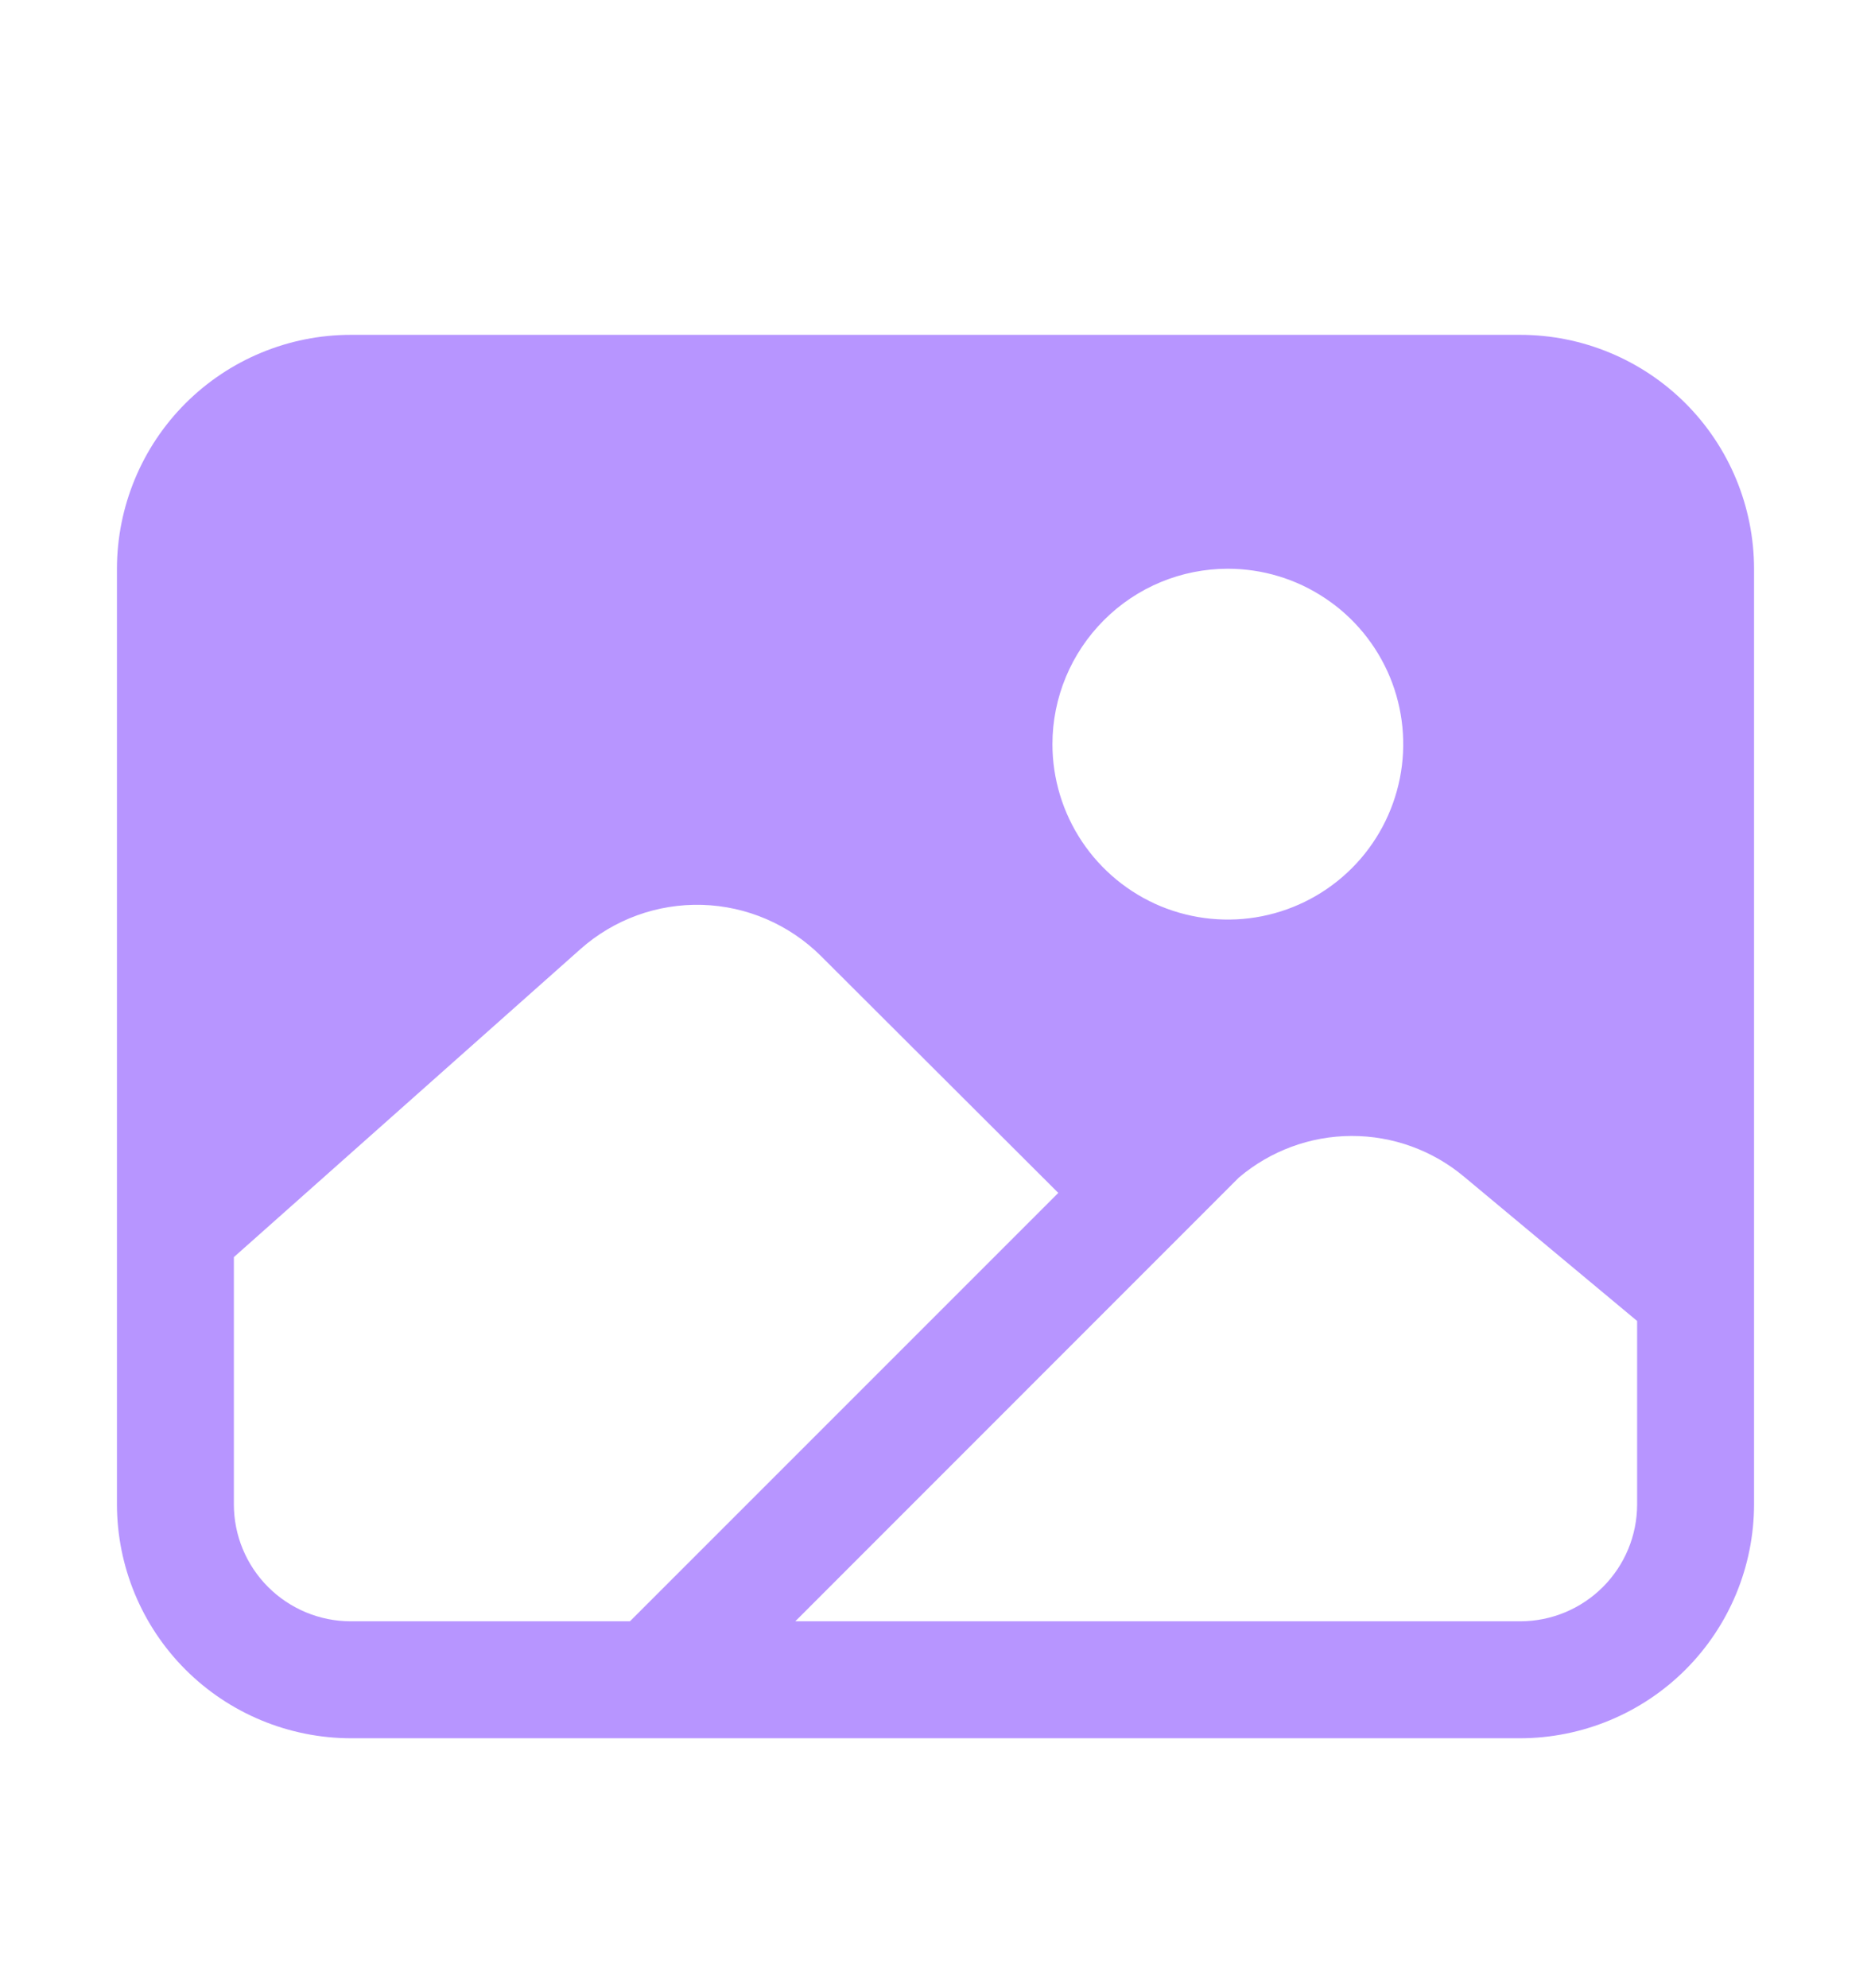 <svg width="16" height="17" viewBox="0 0 16 17" fill="none" xmlns="http://www.w3.org/2000/svg">
    <path d="M13 2.863H3C2.47 2.863 1.961 3.074 1.586 3.449C1.211 3.824 1.001 4.333 1 4.863V12.863C1.001 13.393 1.211 13.901 1.586 14.276C1.961 14.651 2.47 14.862 3 14.863H13C13.53 14.862 14.039 14.651 14.414 14.276C14.789 13.901 14.999 13.393 15 12.863V4.863C14.999 4.333 14.789 3.824 14.414 3.449C14.039 3.074 13.53 2.863 13 2.863ZM10.5 4.863C10.797 4.863 11.087 4.951 11.333 5.116C11.58 5.28 11.772 5.515 11.886 5.789C11.999 6.063 12.029 6.364 11.971 6.655C11.913 6.946 11.77 7.214 11.561 7.423C11.351 7.633 11.084 7.776 10.793 7.834C10.502 7.892 10.2 7.862 9.926 7.749C9.652 7.635 9.418 7.443 9.253 7.196C9.088 6.949 9 6.659 9 6.363C9 5.965 9.159 5.584 9.44 5.303C9.721 5.021 10.102 4.863 10.5 4.863ZM3 13.863C2.735 13.863 2.48 13.757 2.293 13.57C2.105 13.382 2 13.128 2 12.863V10.749L4.964 8.115C5.25 7.861 5.622 7.726 6.004 7.737C6.386 7.748 6.749 7.905 7.02 8.174L9.05 10.2L5.387 13.863H3ZM14 12.863C14 13.128 13.895 13.382 13.707 13.57C13.52 13.757 13.265 13.863 13 13.863H6.801L10.595 10.068C10.864 9.84 11.205 9.714 11.557 9.713C11.91 9.712 12.252 9.836 12.522 10.063L14 11.295V12.863Z" fill="#B795FF" />
</svg>